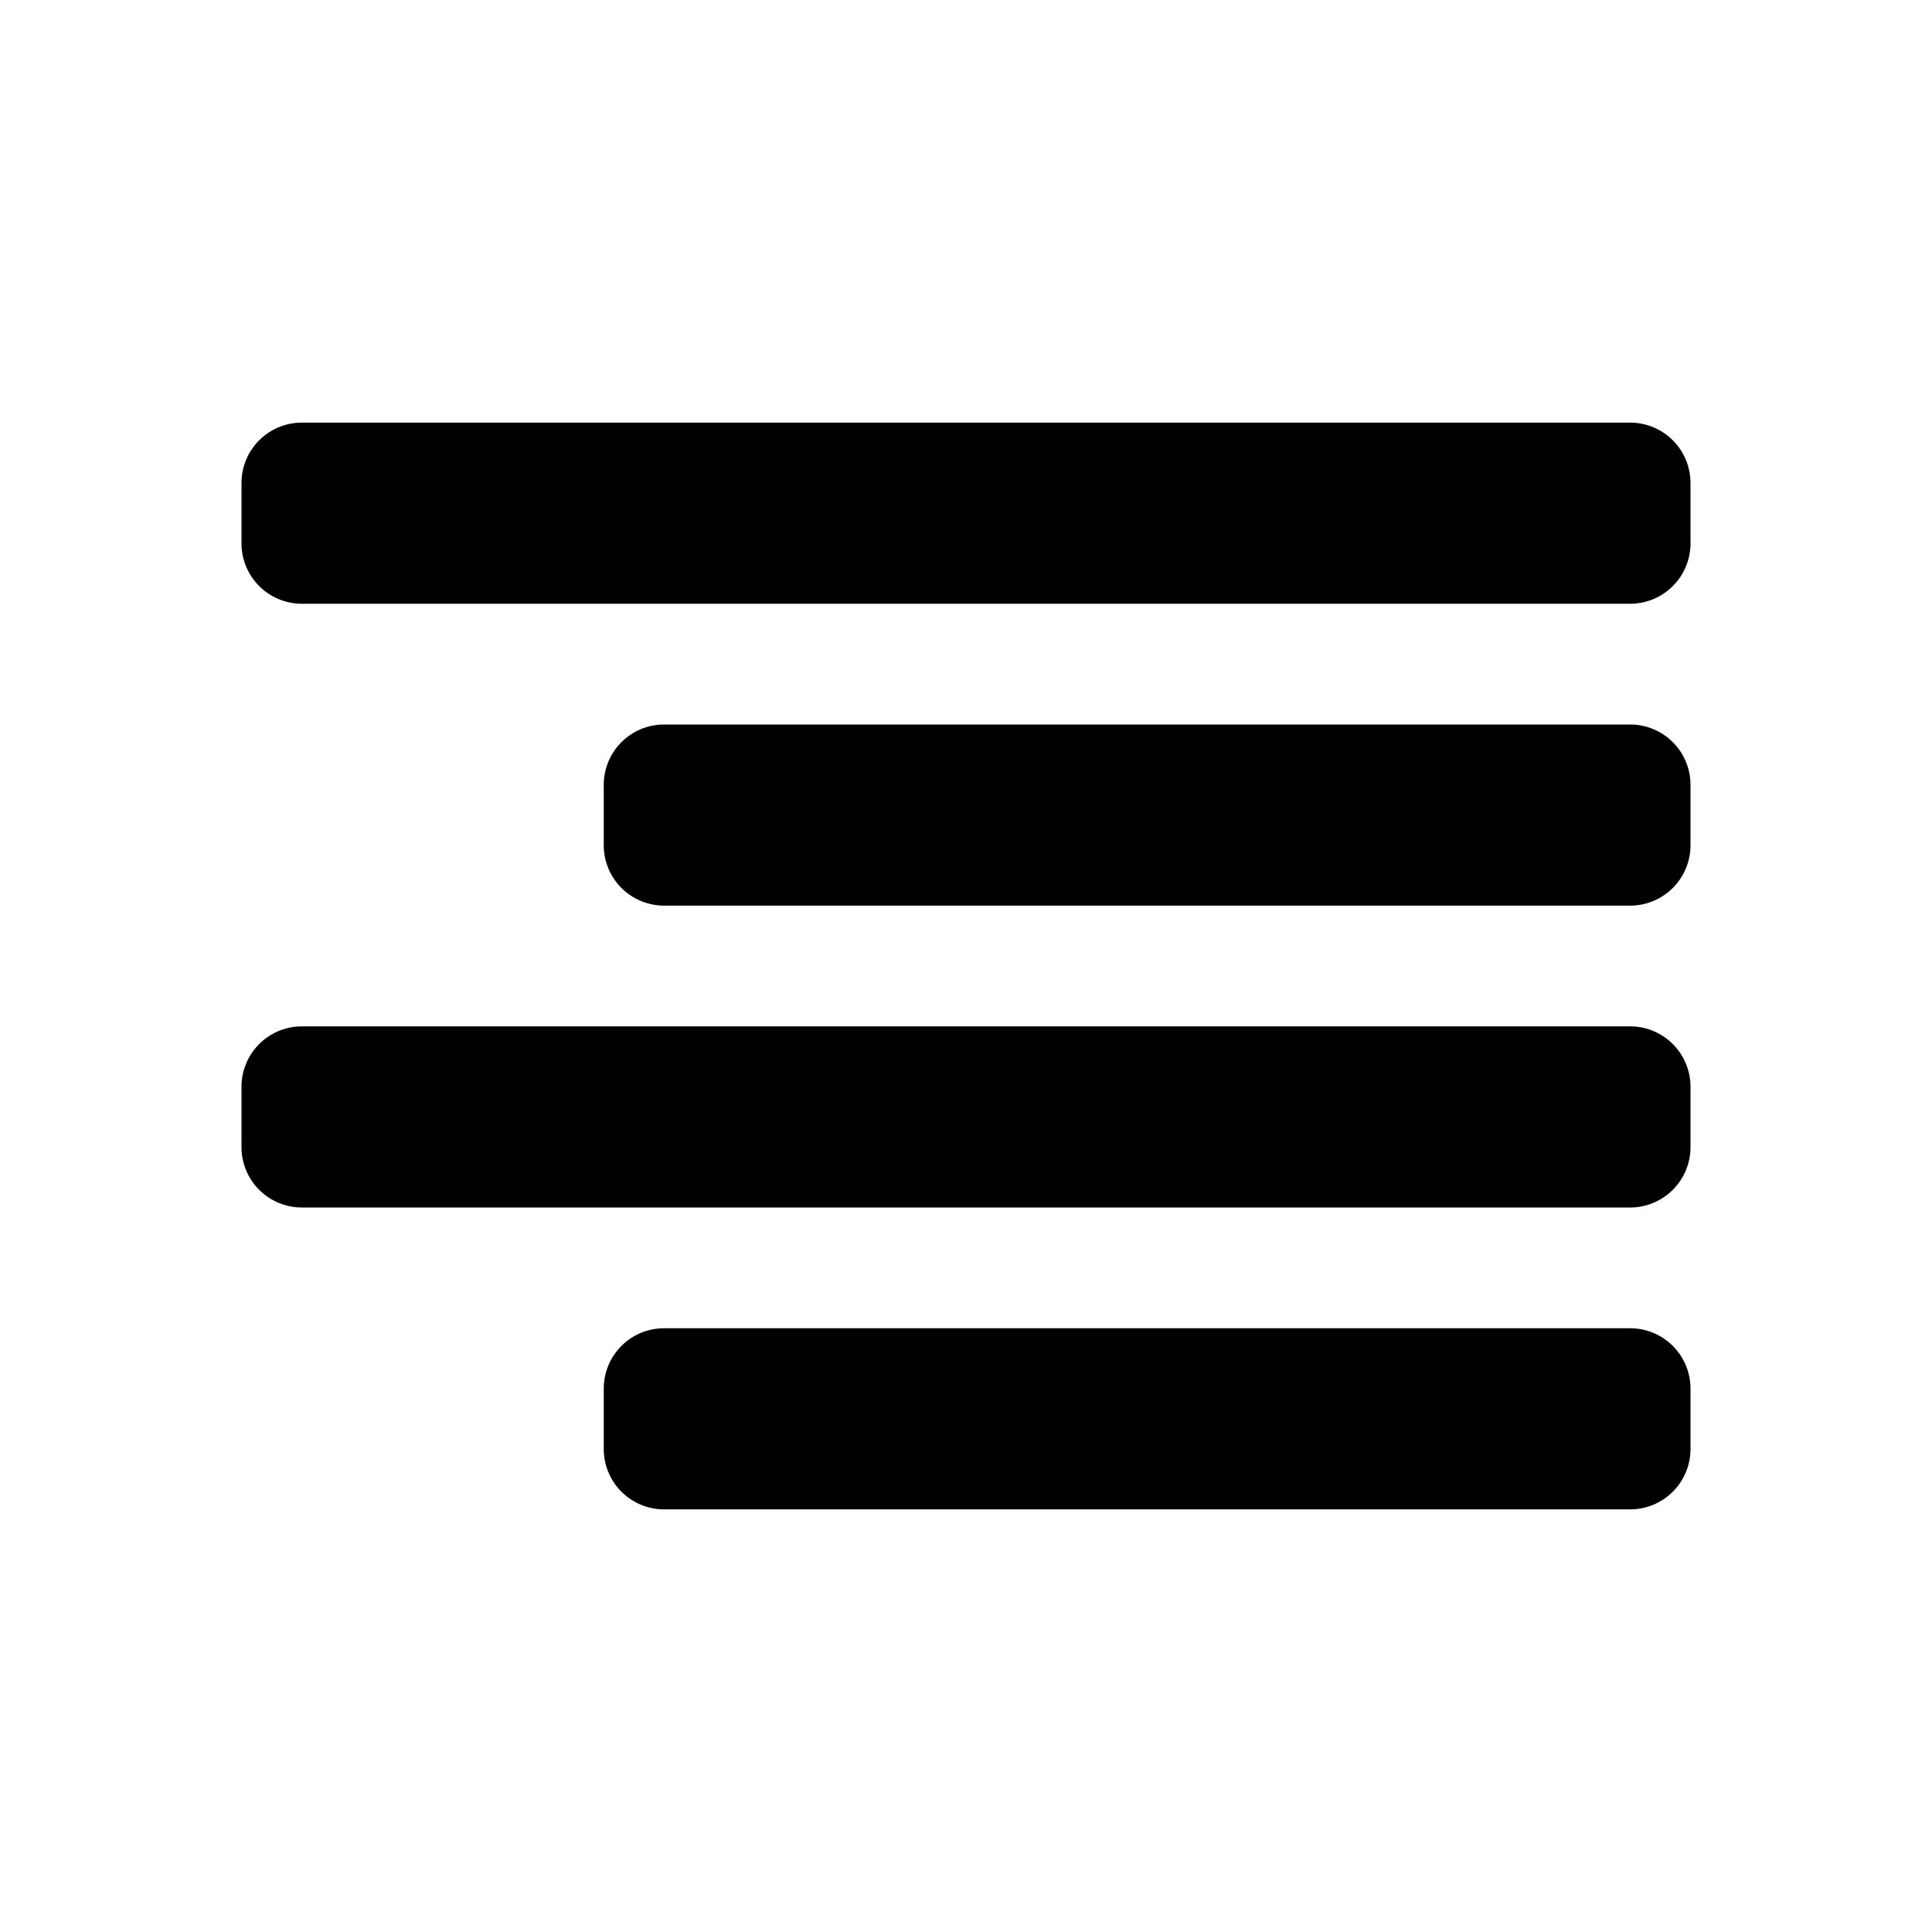 <svg xmlns="http://www.w3.org/2000/svg" viewBox="0 0 256 256"><rect width="256" height="256" fill="none"/><path d="M224,64v8a8,8,0,0,1-8,8H40a8,8,0,0,1-8-8V64a8,8,0,0,1,8-8H216A8,8,0,0,1,224,64Zm-8,32H88a8,8,0,0,0-8,8v8a8,8,0,0,0,8,8H216a8,8,0,0,0,8-8v-8A8,8,0,0,0,216,96Zm0,40H40a8,8,0,0,0-8,8v8a8,8,0,0,0,8,8H216a8,8,0,0,0,8-8v-8A8,8,0,0,0,216,136Zm0,40H88a8,8,0,0,0-8,8v8a8,8,0,0,0,8,8H216a8,8,0,0,0,8-8v-8A8,8,0,0,0,216,176Z"/></svg>